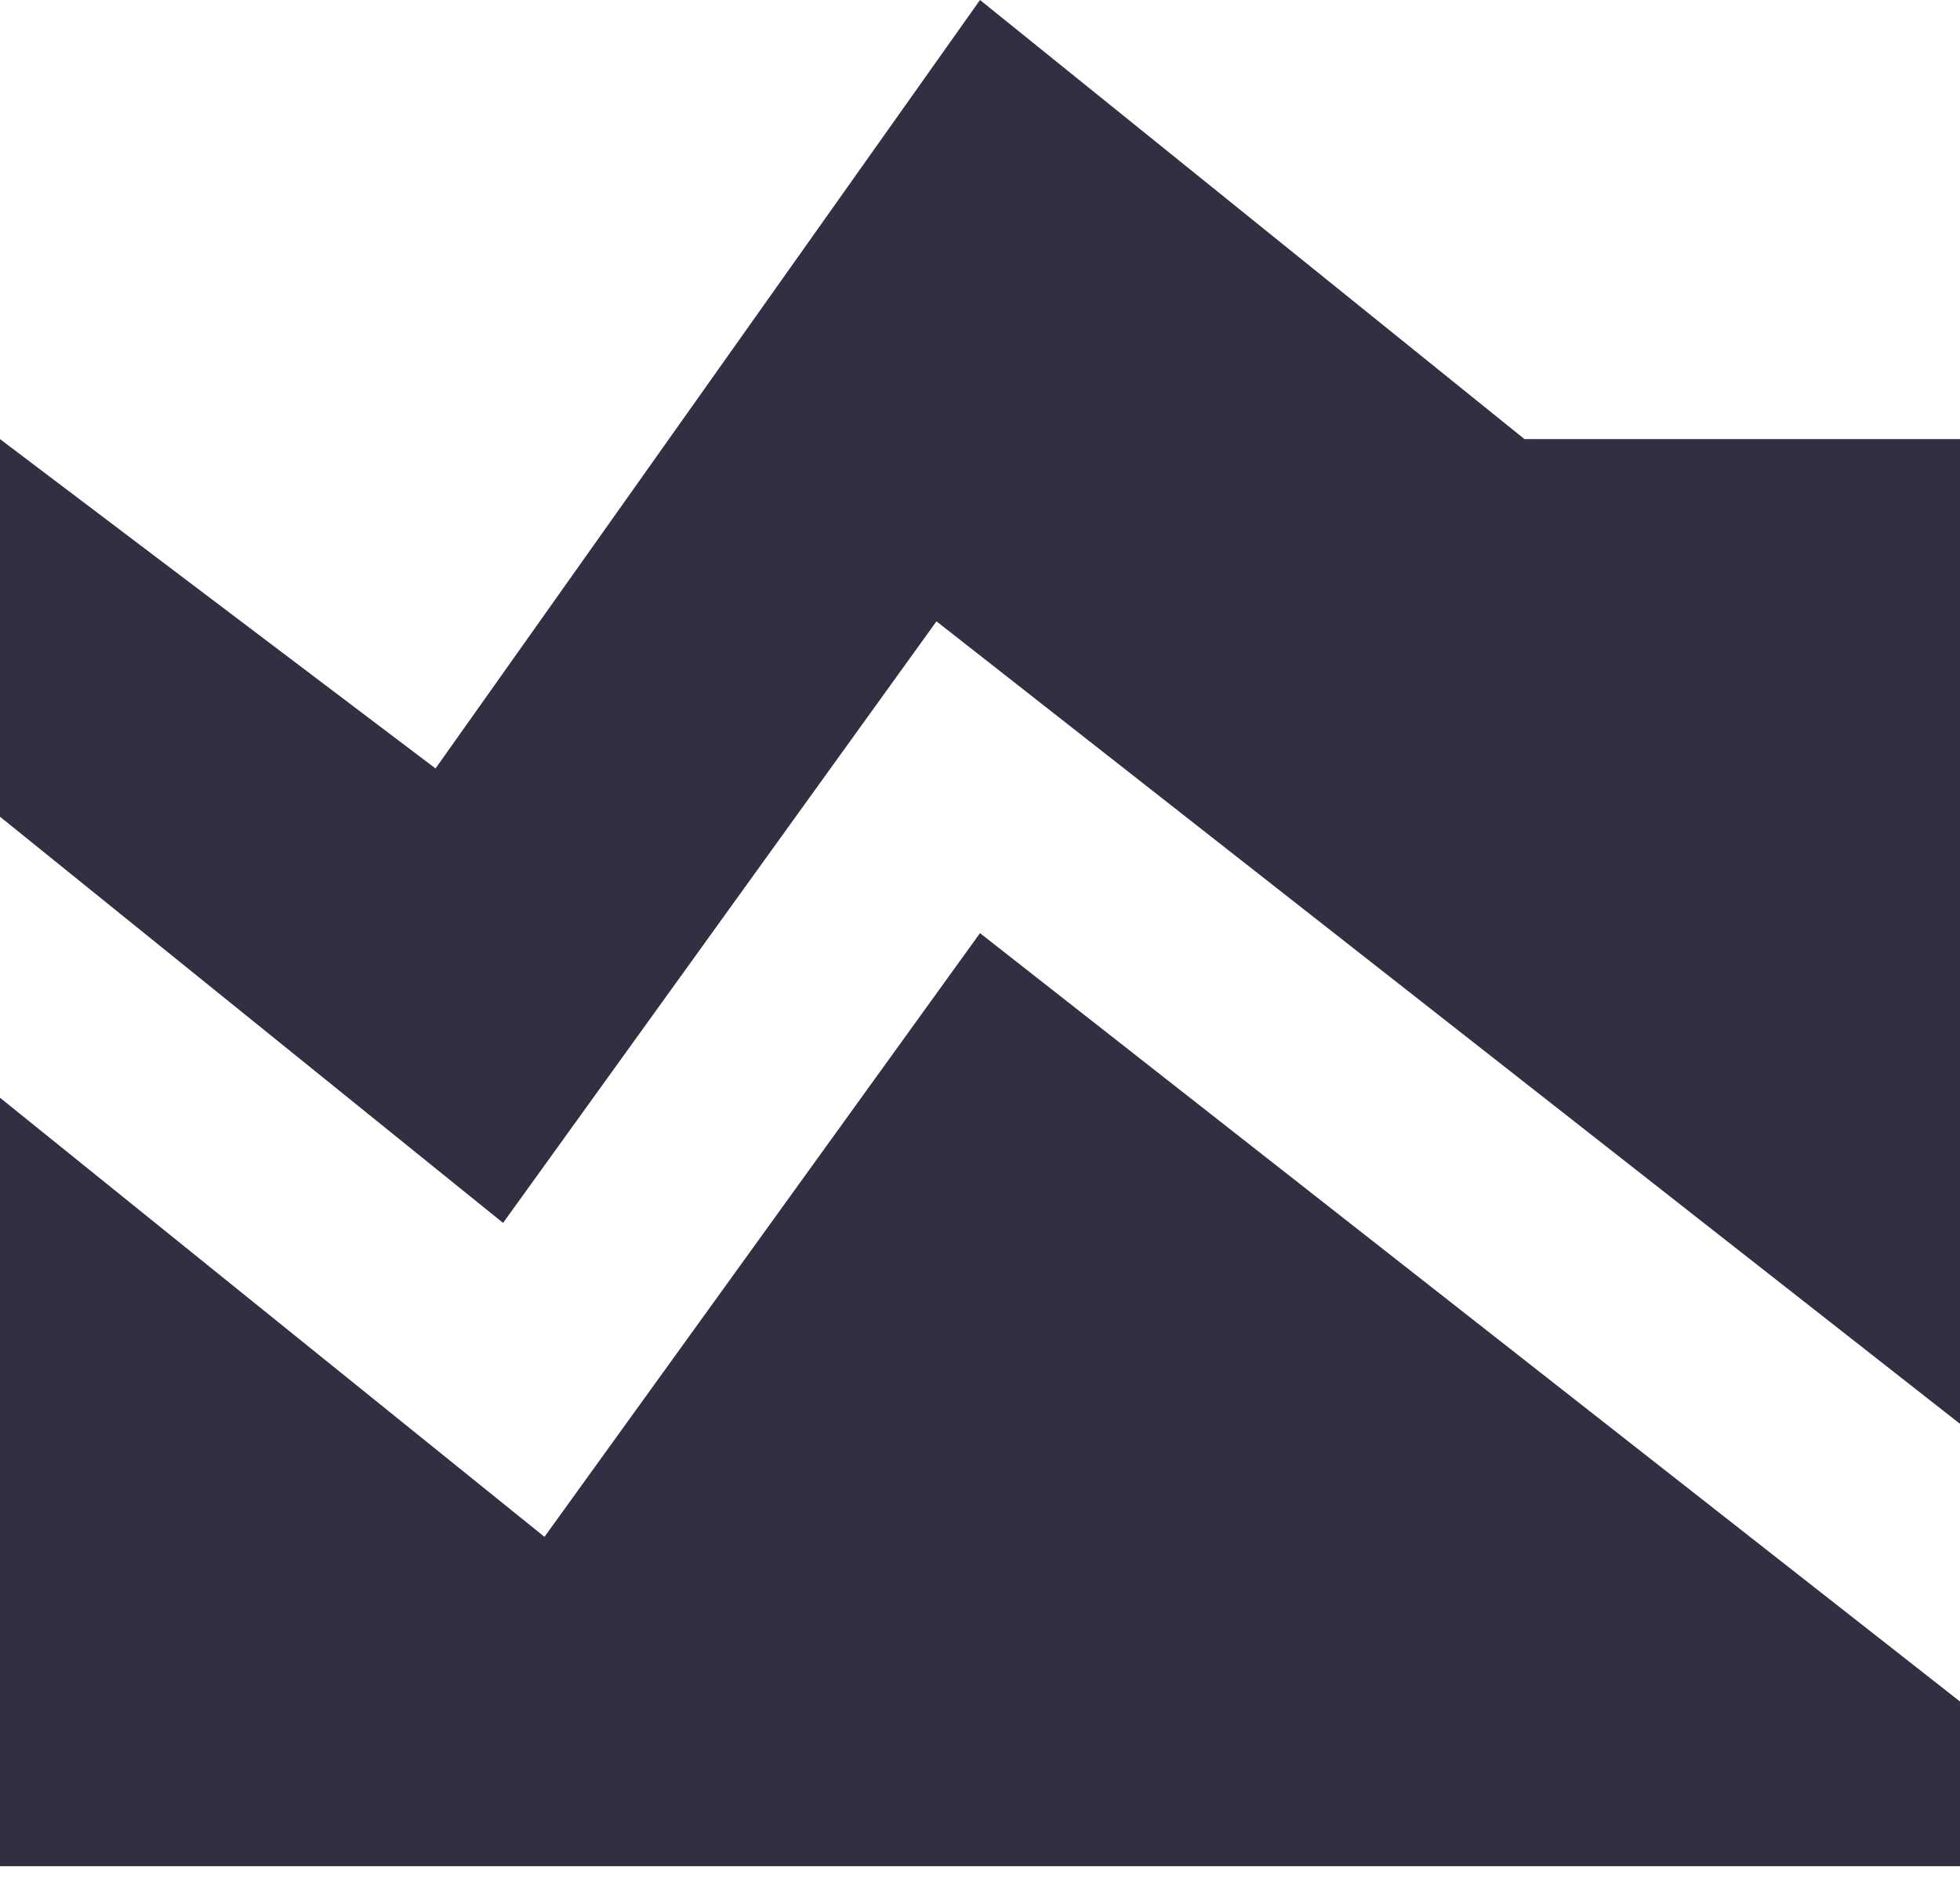 <svg width="24" height="23" viewBox="0 0 24 23" fill="none" xmlns="http://www.w3.org/2000/svg">
<path d="M0 13.445V22.857H24V20.84L12 11.429L6.667 18.823L0 13.445ZM0 5.378L5.333 9.412L12 0L18.667 5.378H24V17.439L11.467 7.61L6.16 14.978L0 10.003V5.378Z" fill="#303042"/>
</svg>
